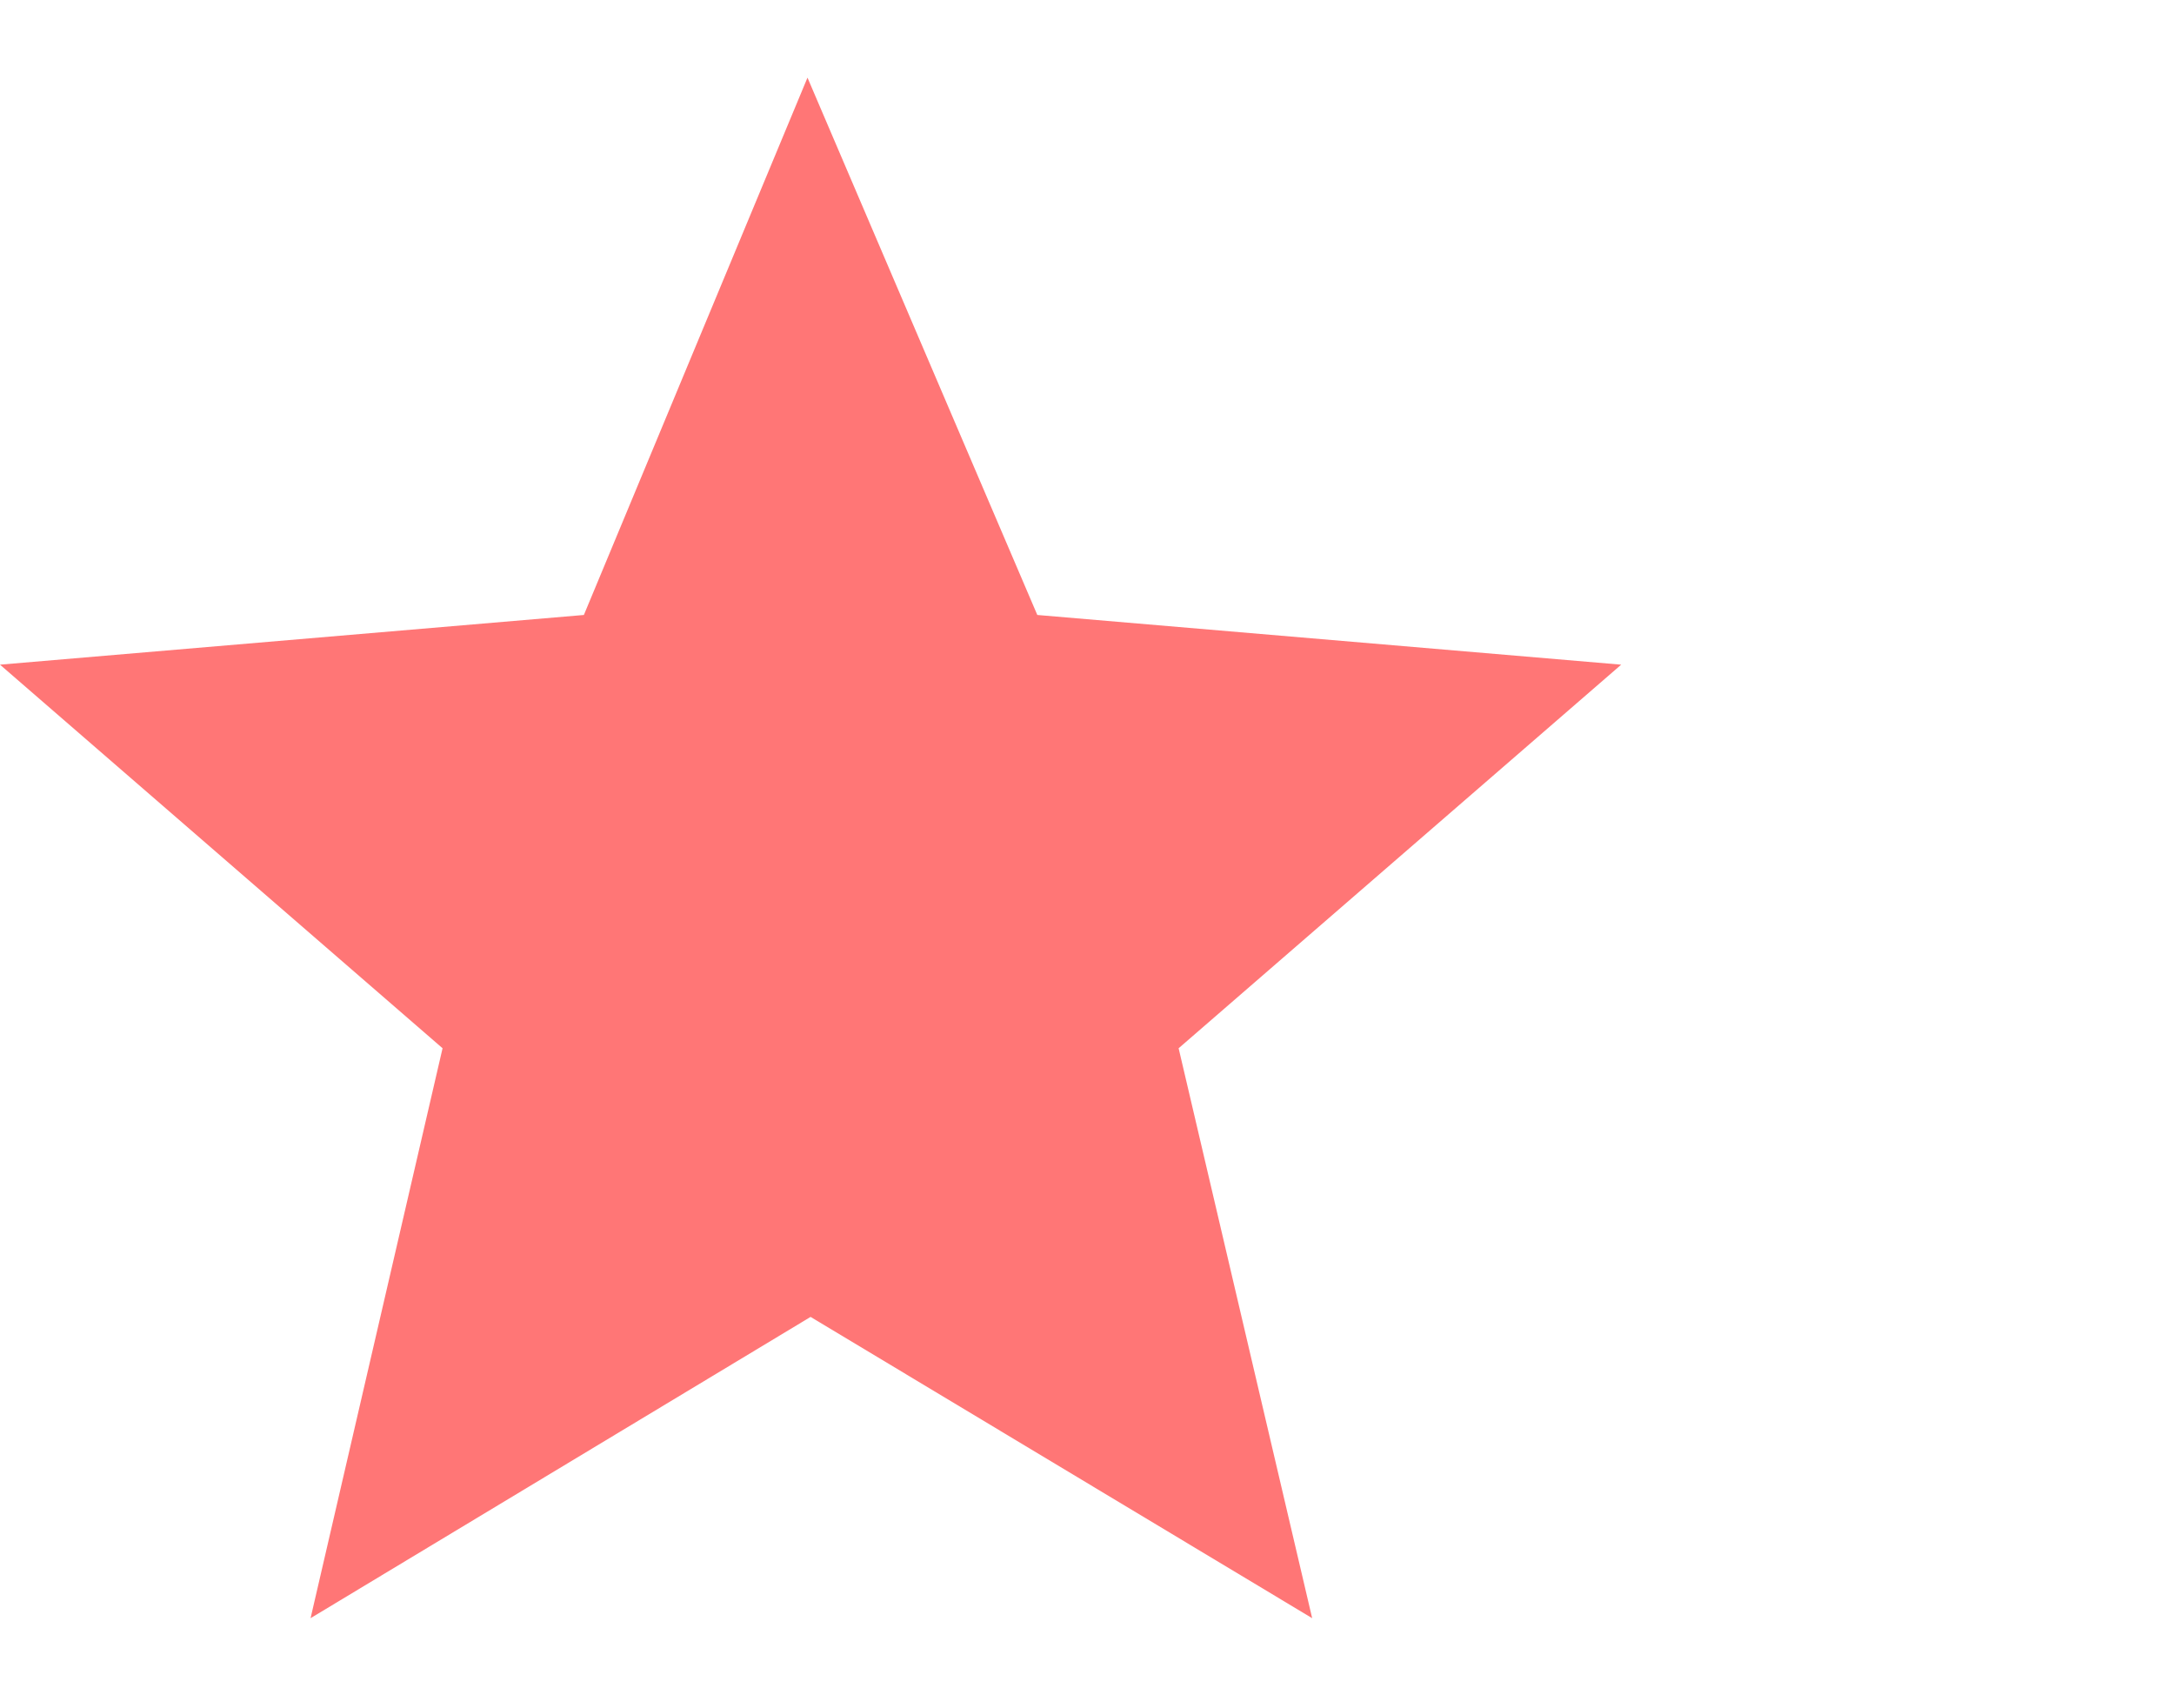 <svg xmlns="http://www.w3.org/2000/svg" width="14" height="11" viewBox="0 0 14 11"><path fill="#ff7676" fill-rule="evenodd" d="M5.22 8.48l3.23 1.94-.86-3.67 2.85-2.47-3.76-.32L5.2.5 3.76 3.96 0 4.28l2.85 2.47L2 10.42"/></svg>